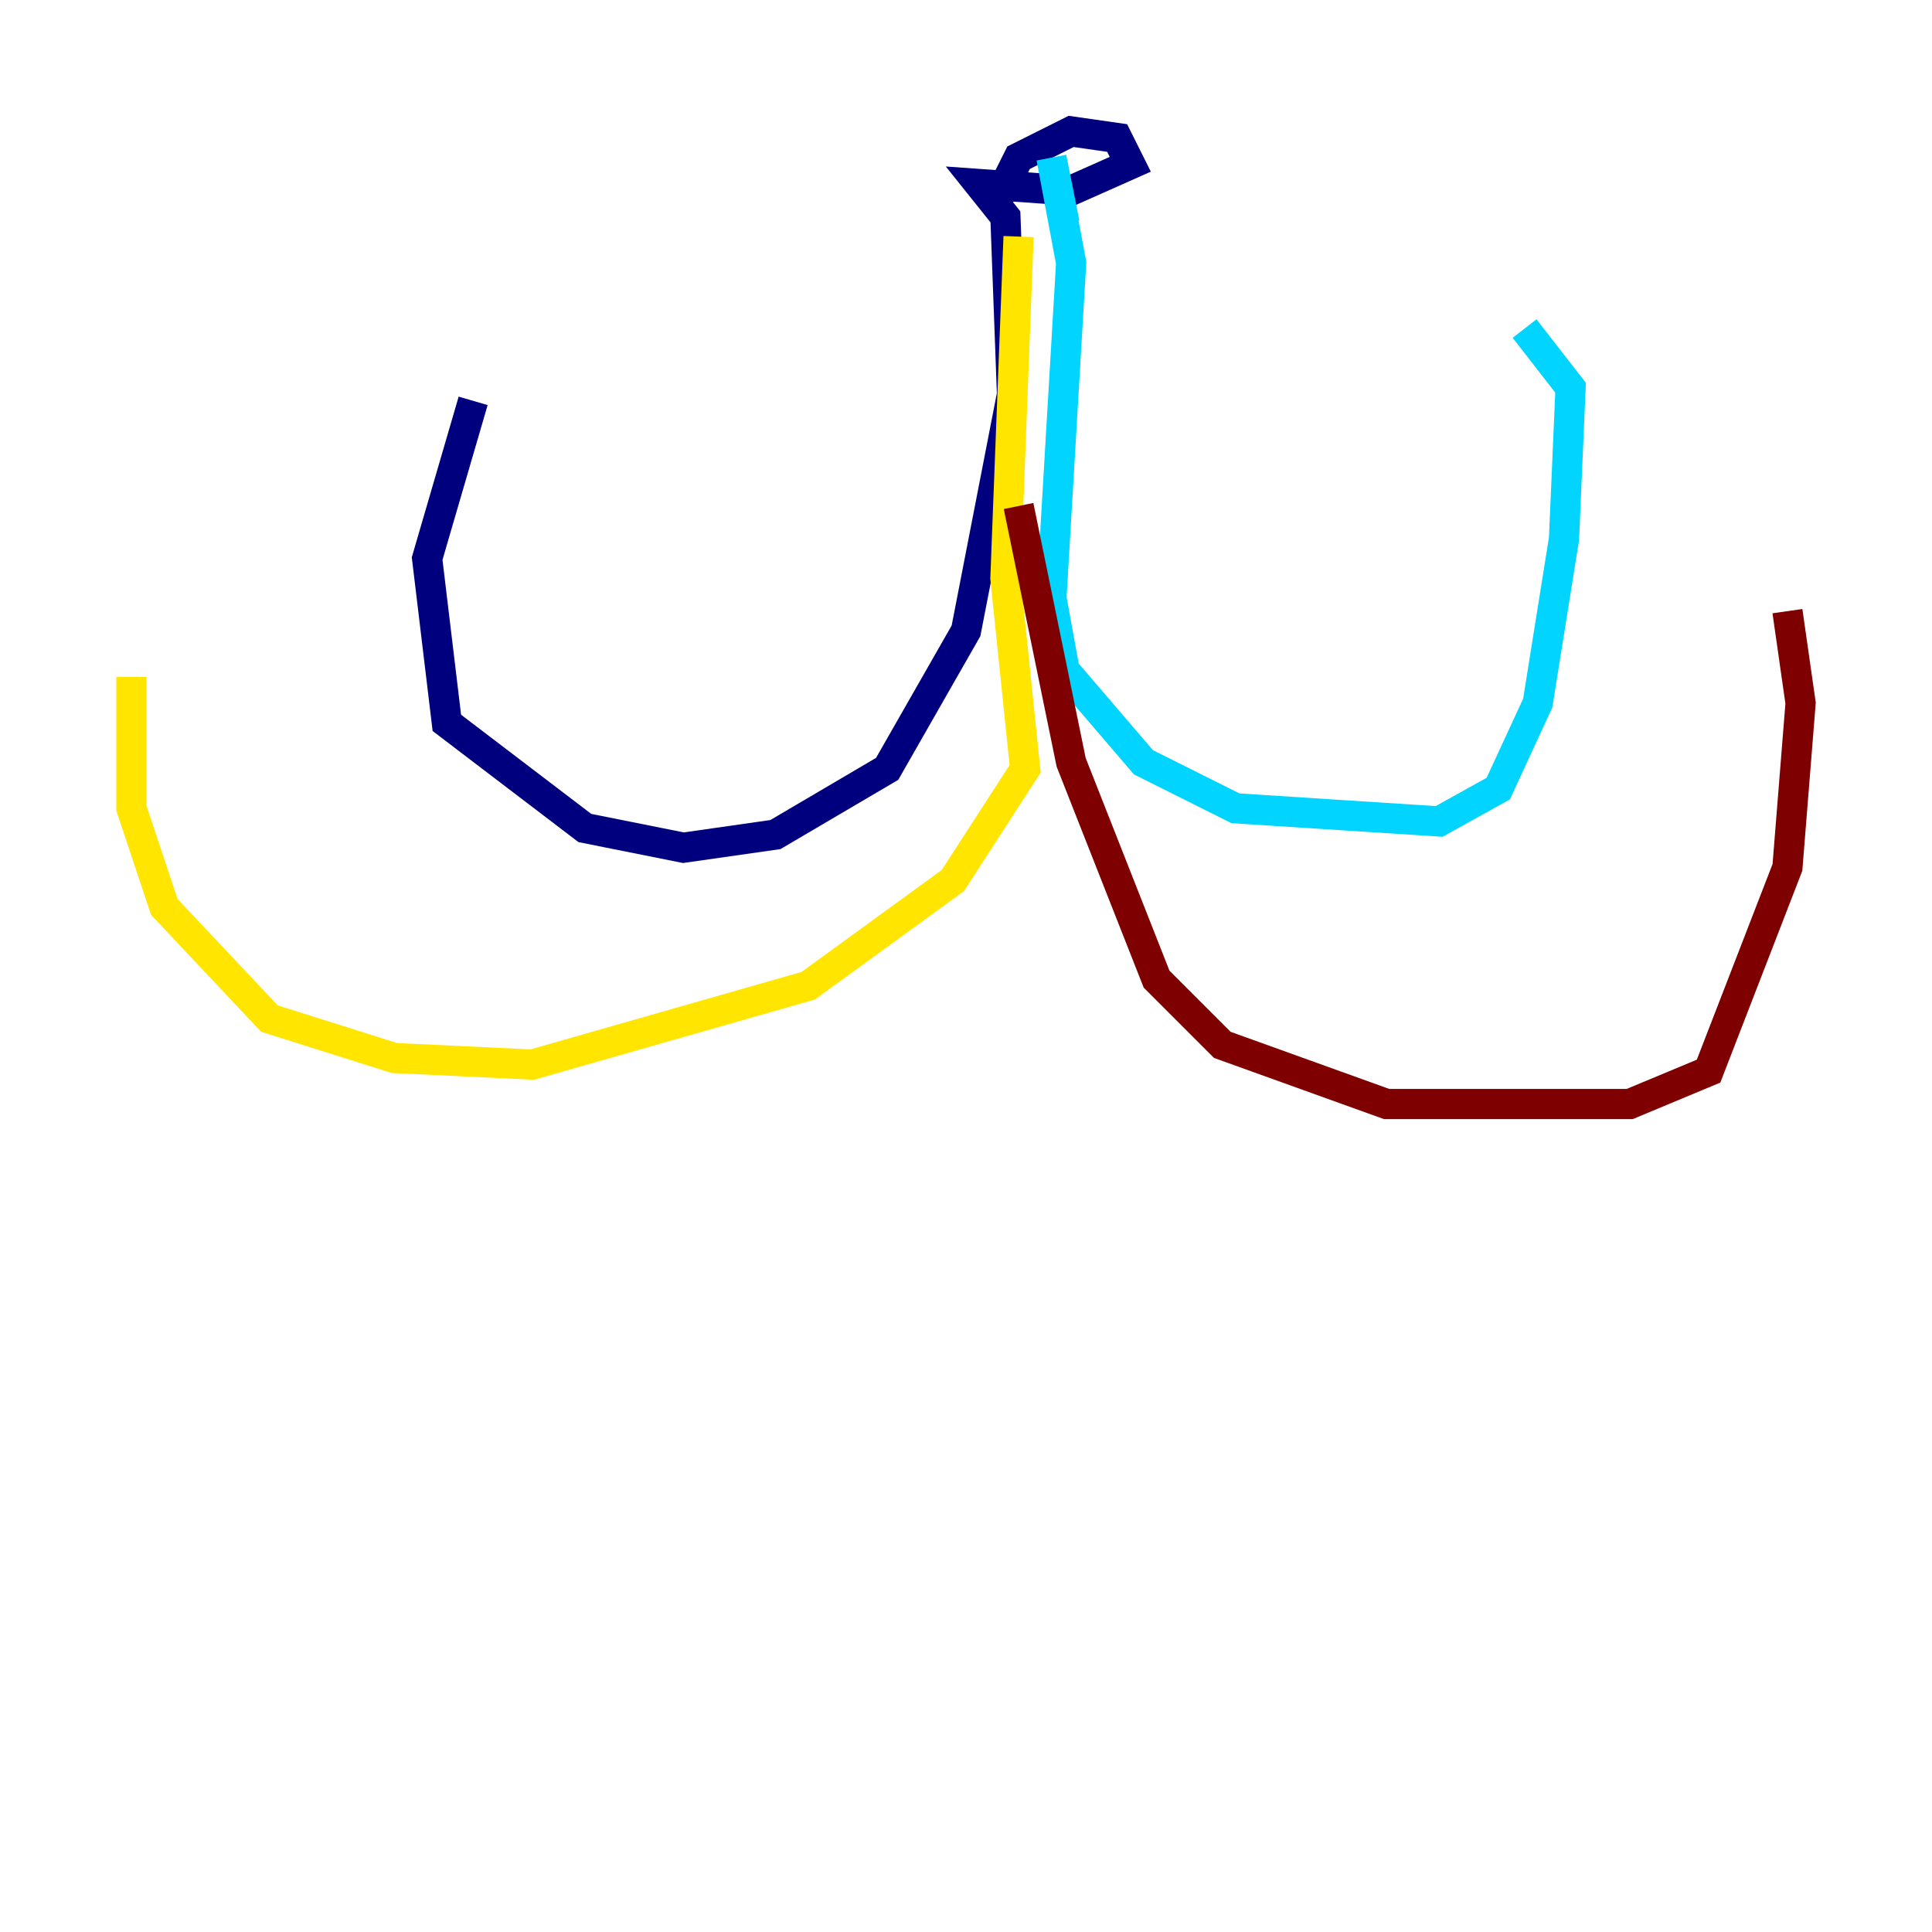 <?xml version="1.0" encoding="utf-8" ?>
<svg baseProfile="tiny" height="128" version="1.2" viewBox="0,0,128,128" width="128" xmlns="http://www.w3.org/2000/svg" xmlns:ev="http://www.w3.org/2001/xml-events" xmlns:xlink="http://www.w3.org/1999/xlink"><defs /><polyline fill="none" points="66.177,13.061 67.483,10.449 70.966,8.707 74.014,9.143 74.884,10.884 70.966,12.626 64.871,12.191 66.612,14.367 67.048,26.122 64.0,41.796 58.776,50.939 51.374,55.292 45.279,56.163 38.748,54.857 29.605,47.891 28.299,37.007 31.347,26.558" stroke="#00007f" stroke-width="2" /><polyline fill="none" points="70.531,14.803 69.66,10.449 70.966,17.415 69.66,39.619 70.531,44.408 75.755,50.503 81.85,53.551 95.347,54.422 99.265,52.245 101.878,46.585 103.619,35.701 104.054,25.687 101.007,21.769" stroke="#00d4ff" stroke-width="2" /><polyline fill="none" points="67.483,15.674 66.612,38.313 67.918,50.939 63.129,58.34 53.551,65.306 35.265,70.531 26.122,70.095 17.85,67.483 10.884,60.082 8.707,53.551 8.707,44.843" stroke="#ffe500" stroke-width="2" /><polyline fill="none" points="67.483,33.524 70.966,50.503 76.626,64.871 80.98,69.225 91.864,73.143 107.973,73.143 113.197,70.966 118.422,57.469 119.293,46.585 118.422,40.49" stroke="#7f0000" stroke-width="2" /></svg>